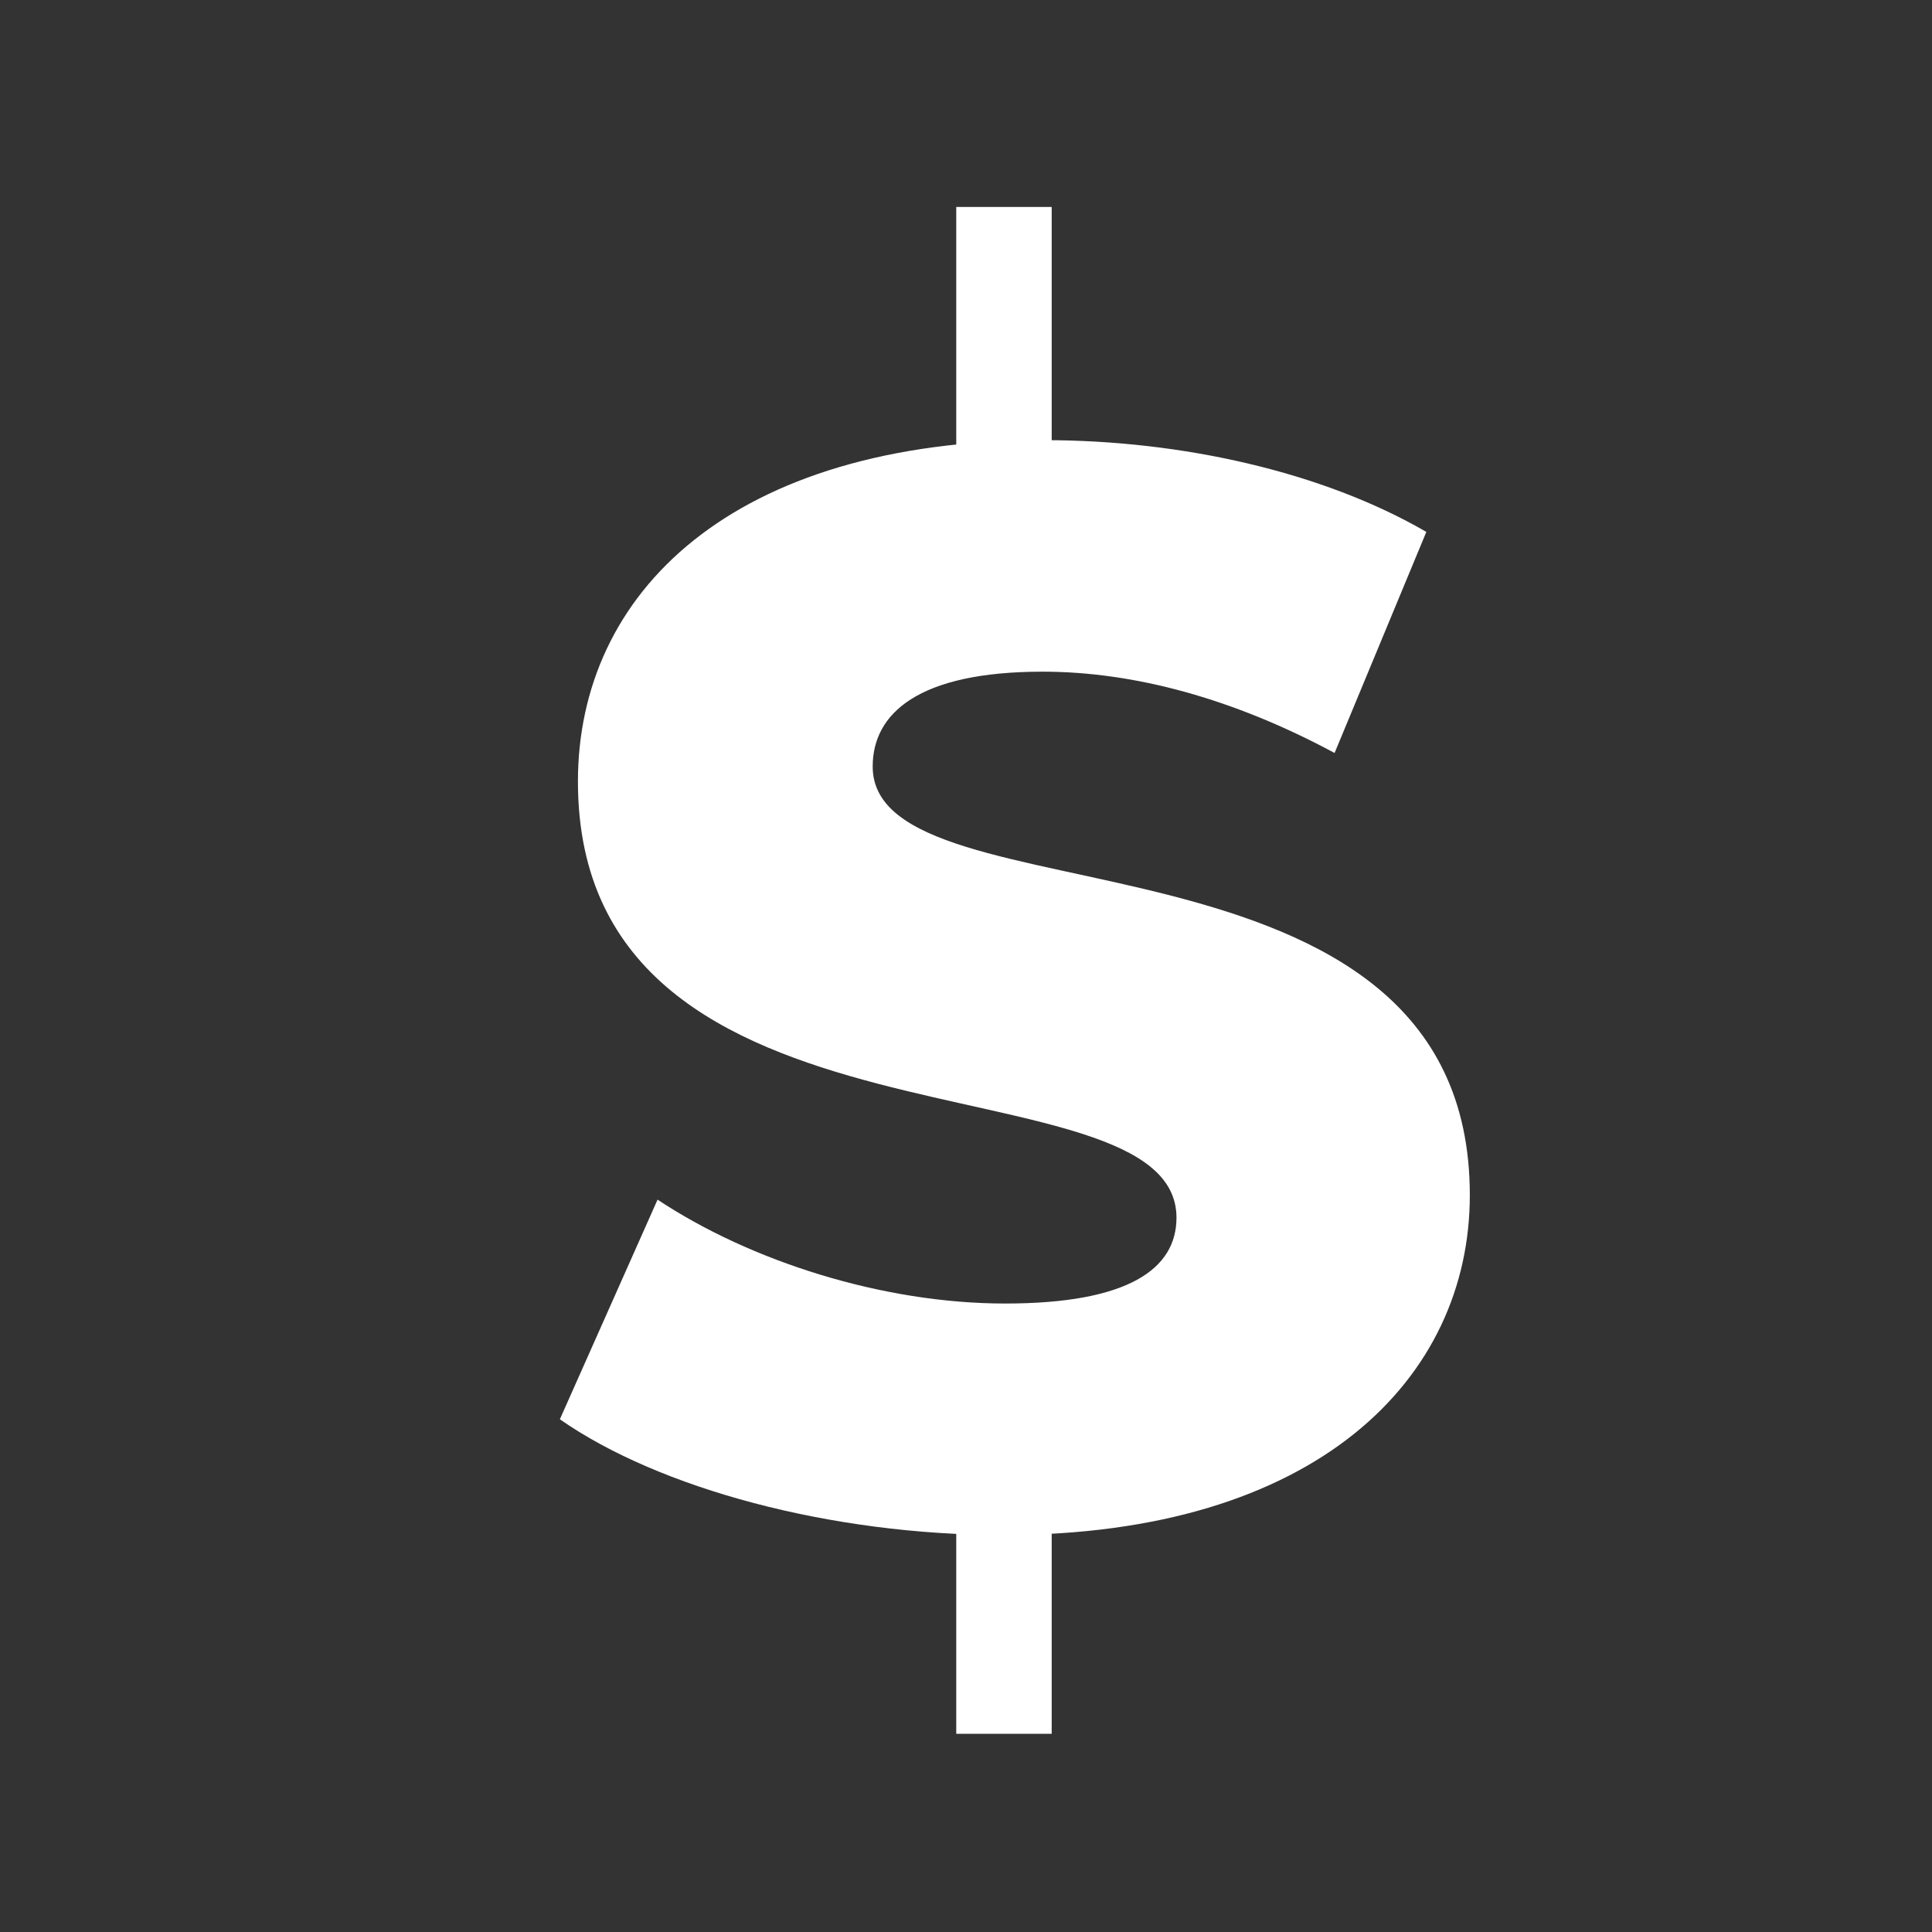 <?xml version="1.0" encoding="utf-8"?>
<!-- Generator: Adobe Illustrator 24.3.1, SVG Export Plug-In . SVG Version: 6.00 Build 0)  -->
<svg version="1.1" id="Layer_1" xmlns="http://www.w3.org/2000/svg" xmlns:xlink="http://www.w3.org/1999/xlink" x="0px" y="0px"
	 viewBox="0 0 68.43 68.43" style="enable-background:new 0 0 68.43 68.43;" xml:space="preserve">
<rect x="0" y="0" width="68.43" height="68.43" fill="#333333" stroke="none"/>
<style type="text/css">
	.st0{fill:#05B795;}
	.st1{fill:#FFFFFF;}
	.st2{opacity:0.65;}
	.st3{fill:#4D5055;}
</style>
<g>
	<g>
		<path class="st1" d="M19.83,50.27l3.46-7.78c3.3,2.19,7.99,3.68,12.31,3.68c4.37,0,6.07-1.23,6.07-3.04
			c0-5.92-21.2-1.6-21.2-15.45c0-6.66,5.43-12.09,16.52-12.09c4.85,0,9.86,1.12,13.53,3.25l-3.25,7.83
			c-3.57-1.92-7.09-2.88-10.34-2.88c-4.42,0-6.02,1.49-6.02,3.36c0,5.7,21.15,1.44,21.15,15.18c0,6.5-5.43,12.04-16.52,12.04
			C29.42,54.37,23.34,52.72,19.83,50.27z"/>
	</g>
	<g>
		<rect x="33.87" y="7.33" class="st1" width="3.38" height="11.83"/>
	</g>
	<g>
		<rect x="33.87" y="49.58" class="st1" width="3.38" height="11.83"/>
	</g>
</g>
</svg>
